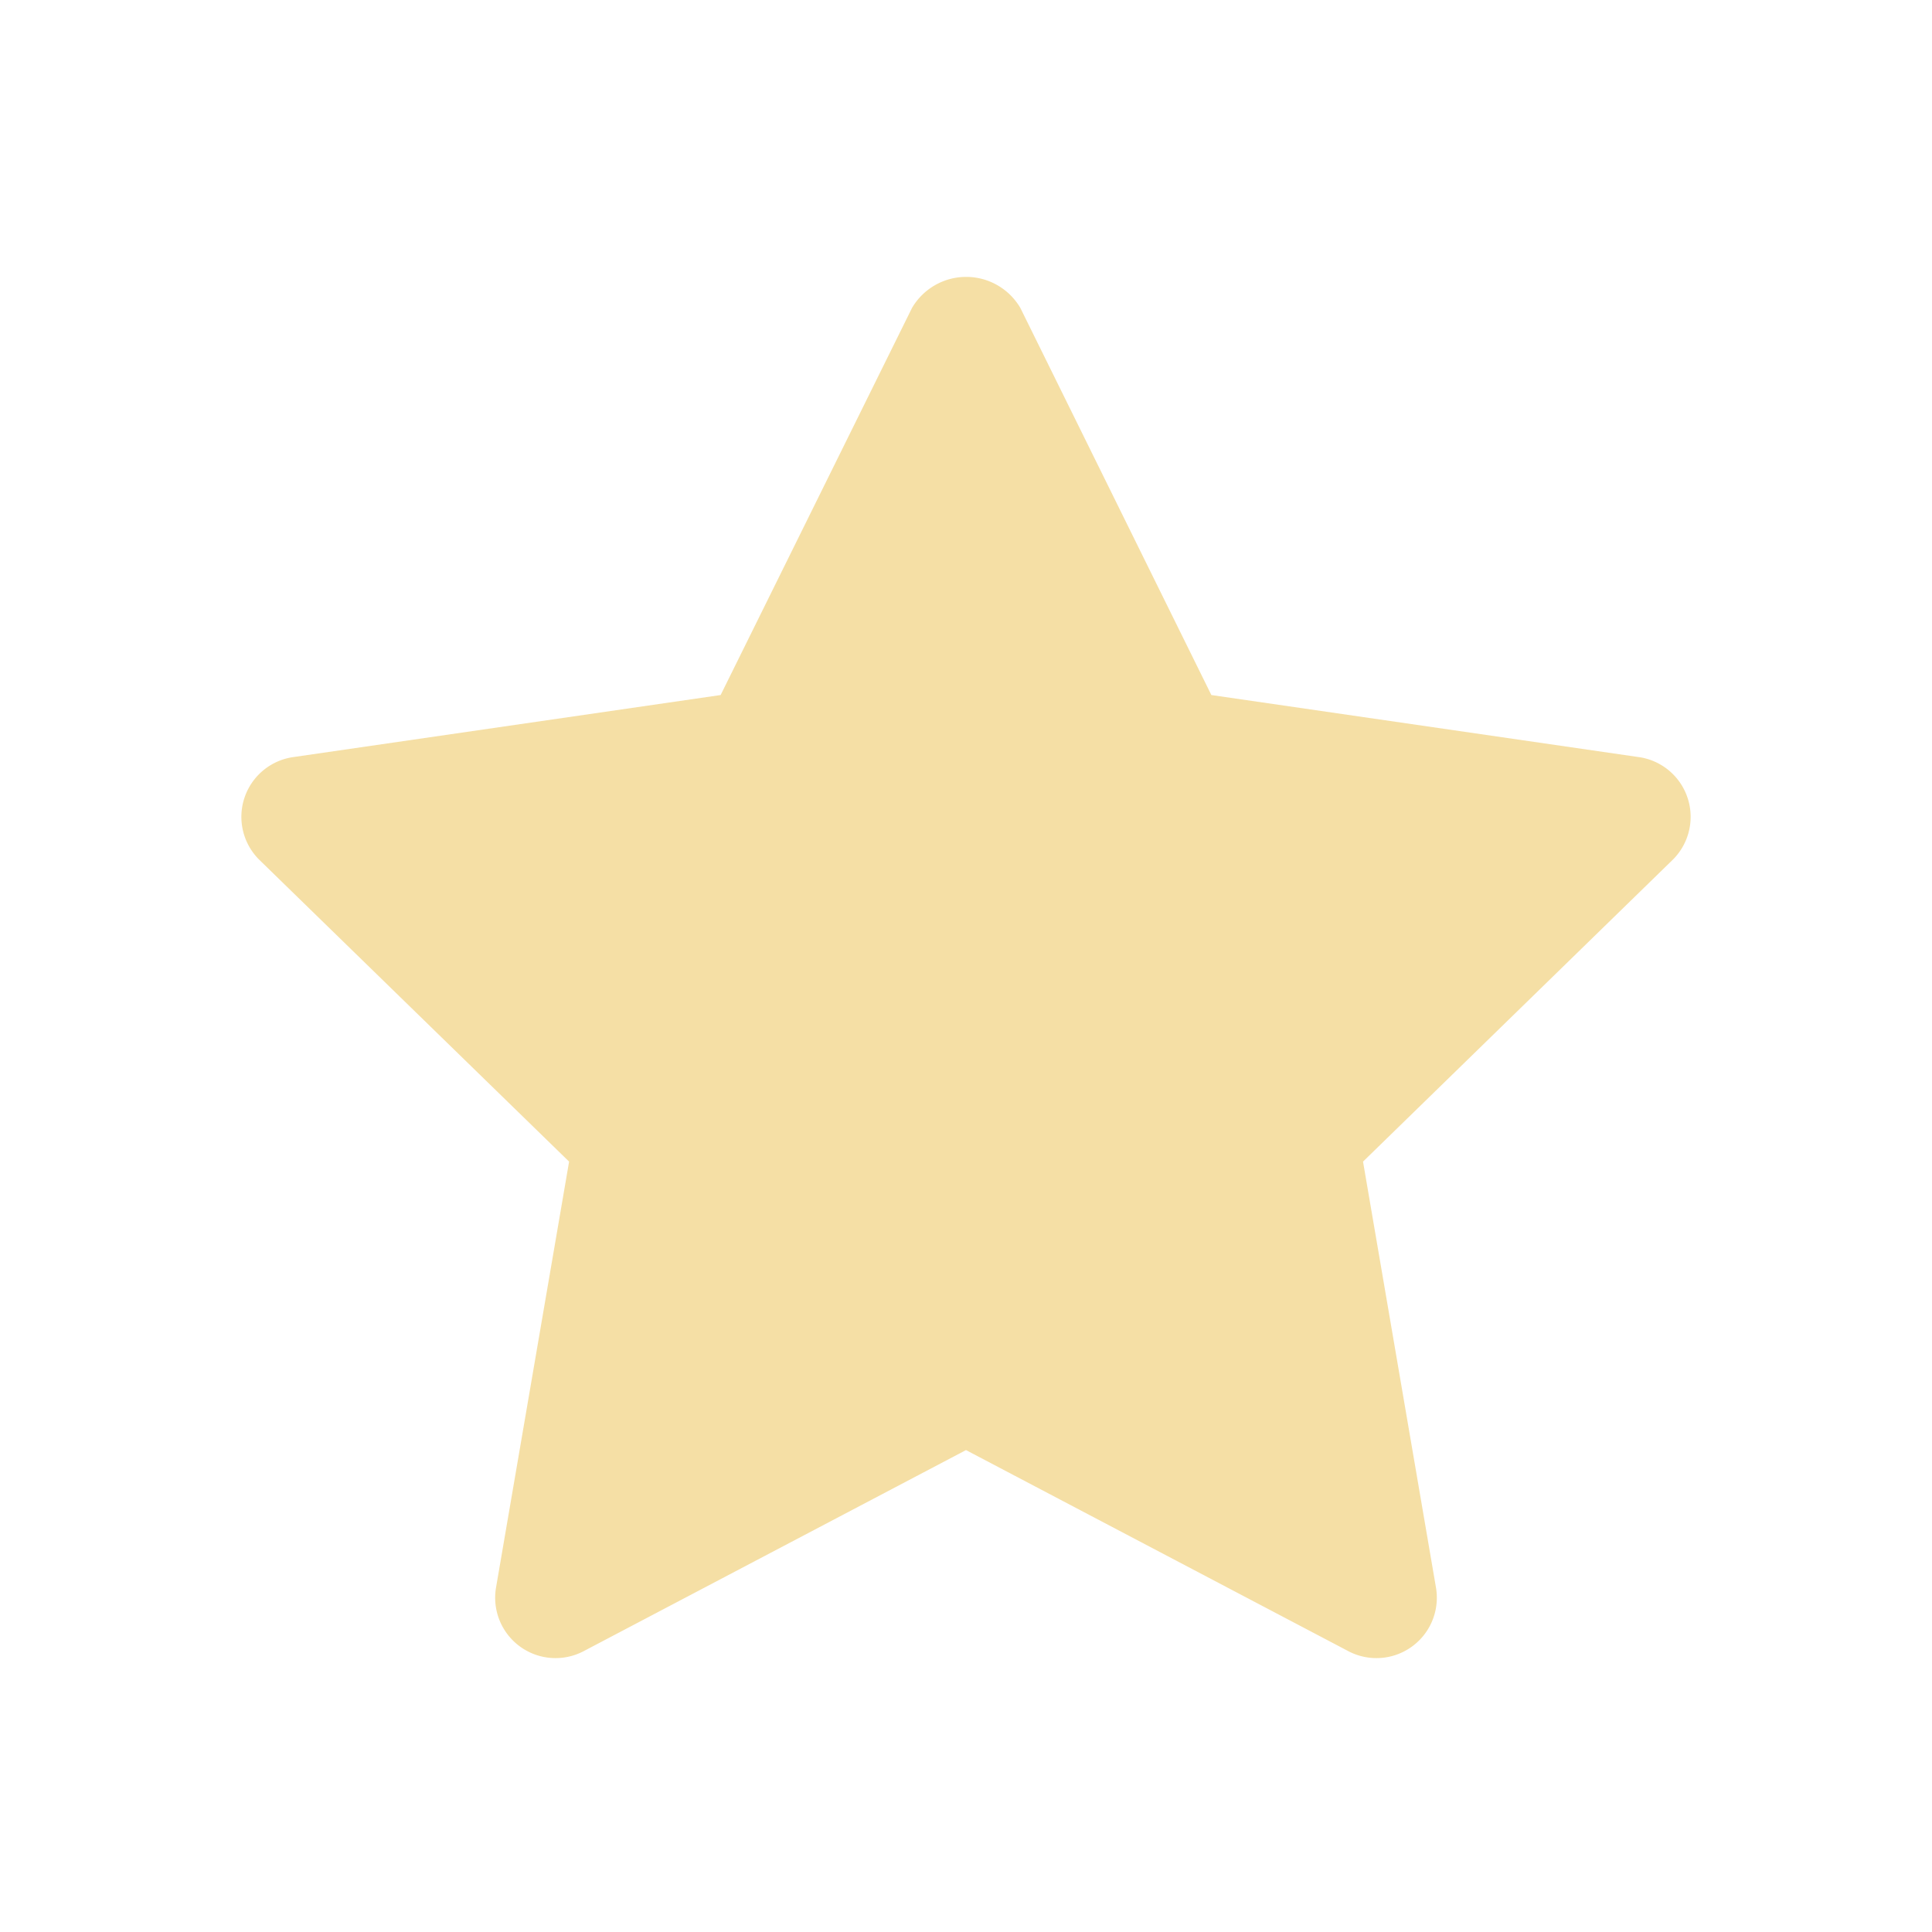 <svg xmlns="http://www.w3.org/2000/svg" fill="none" viewBox="0 0 16 16"><path fill="#F5DFA5" d="M13.572 6.27l-3.54-.514L8.45 2.55a.52.52 0 00-.897 0L5.968 5.756l-3.54.514a.5.5 0 00-.278.853L4.713 9.62l-.605 3.527a.5.5 0 00.726.527L8 12.009l3.166 1.665a.5.5 0 00.726-.527l-.604-3.527 2.562-2.497a.5.5 0 00-.277-.853h-.001z"/></svg>